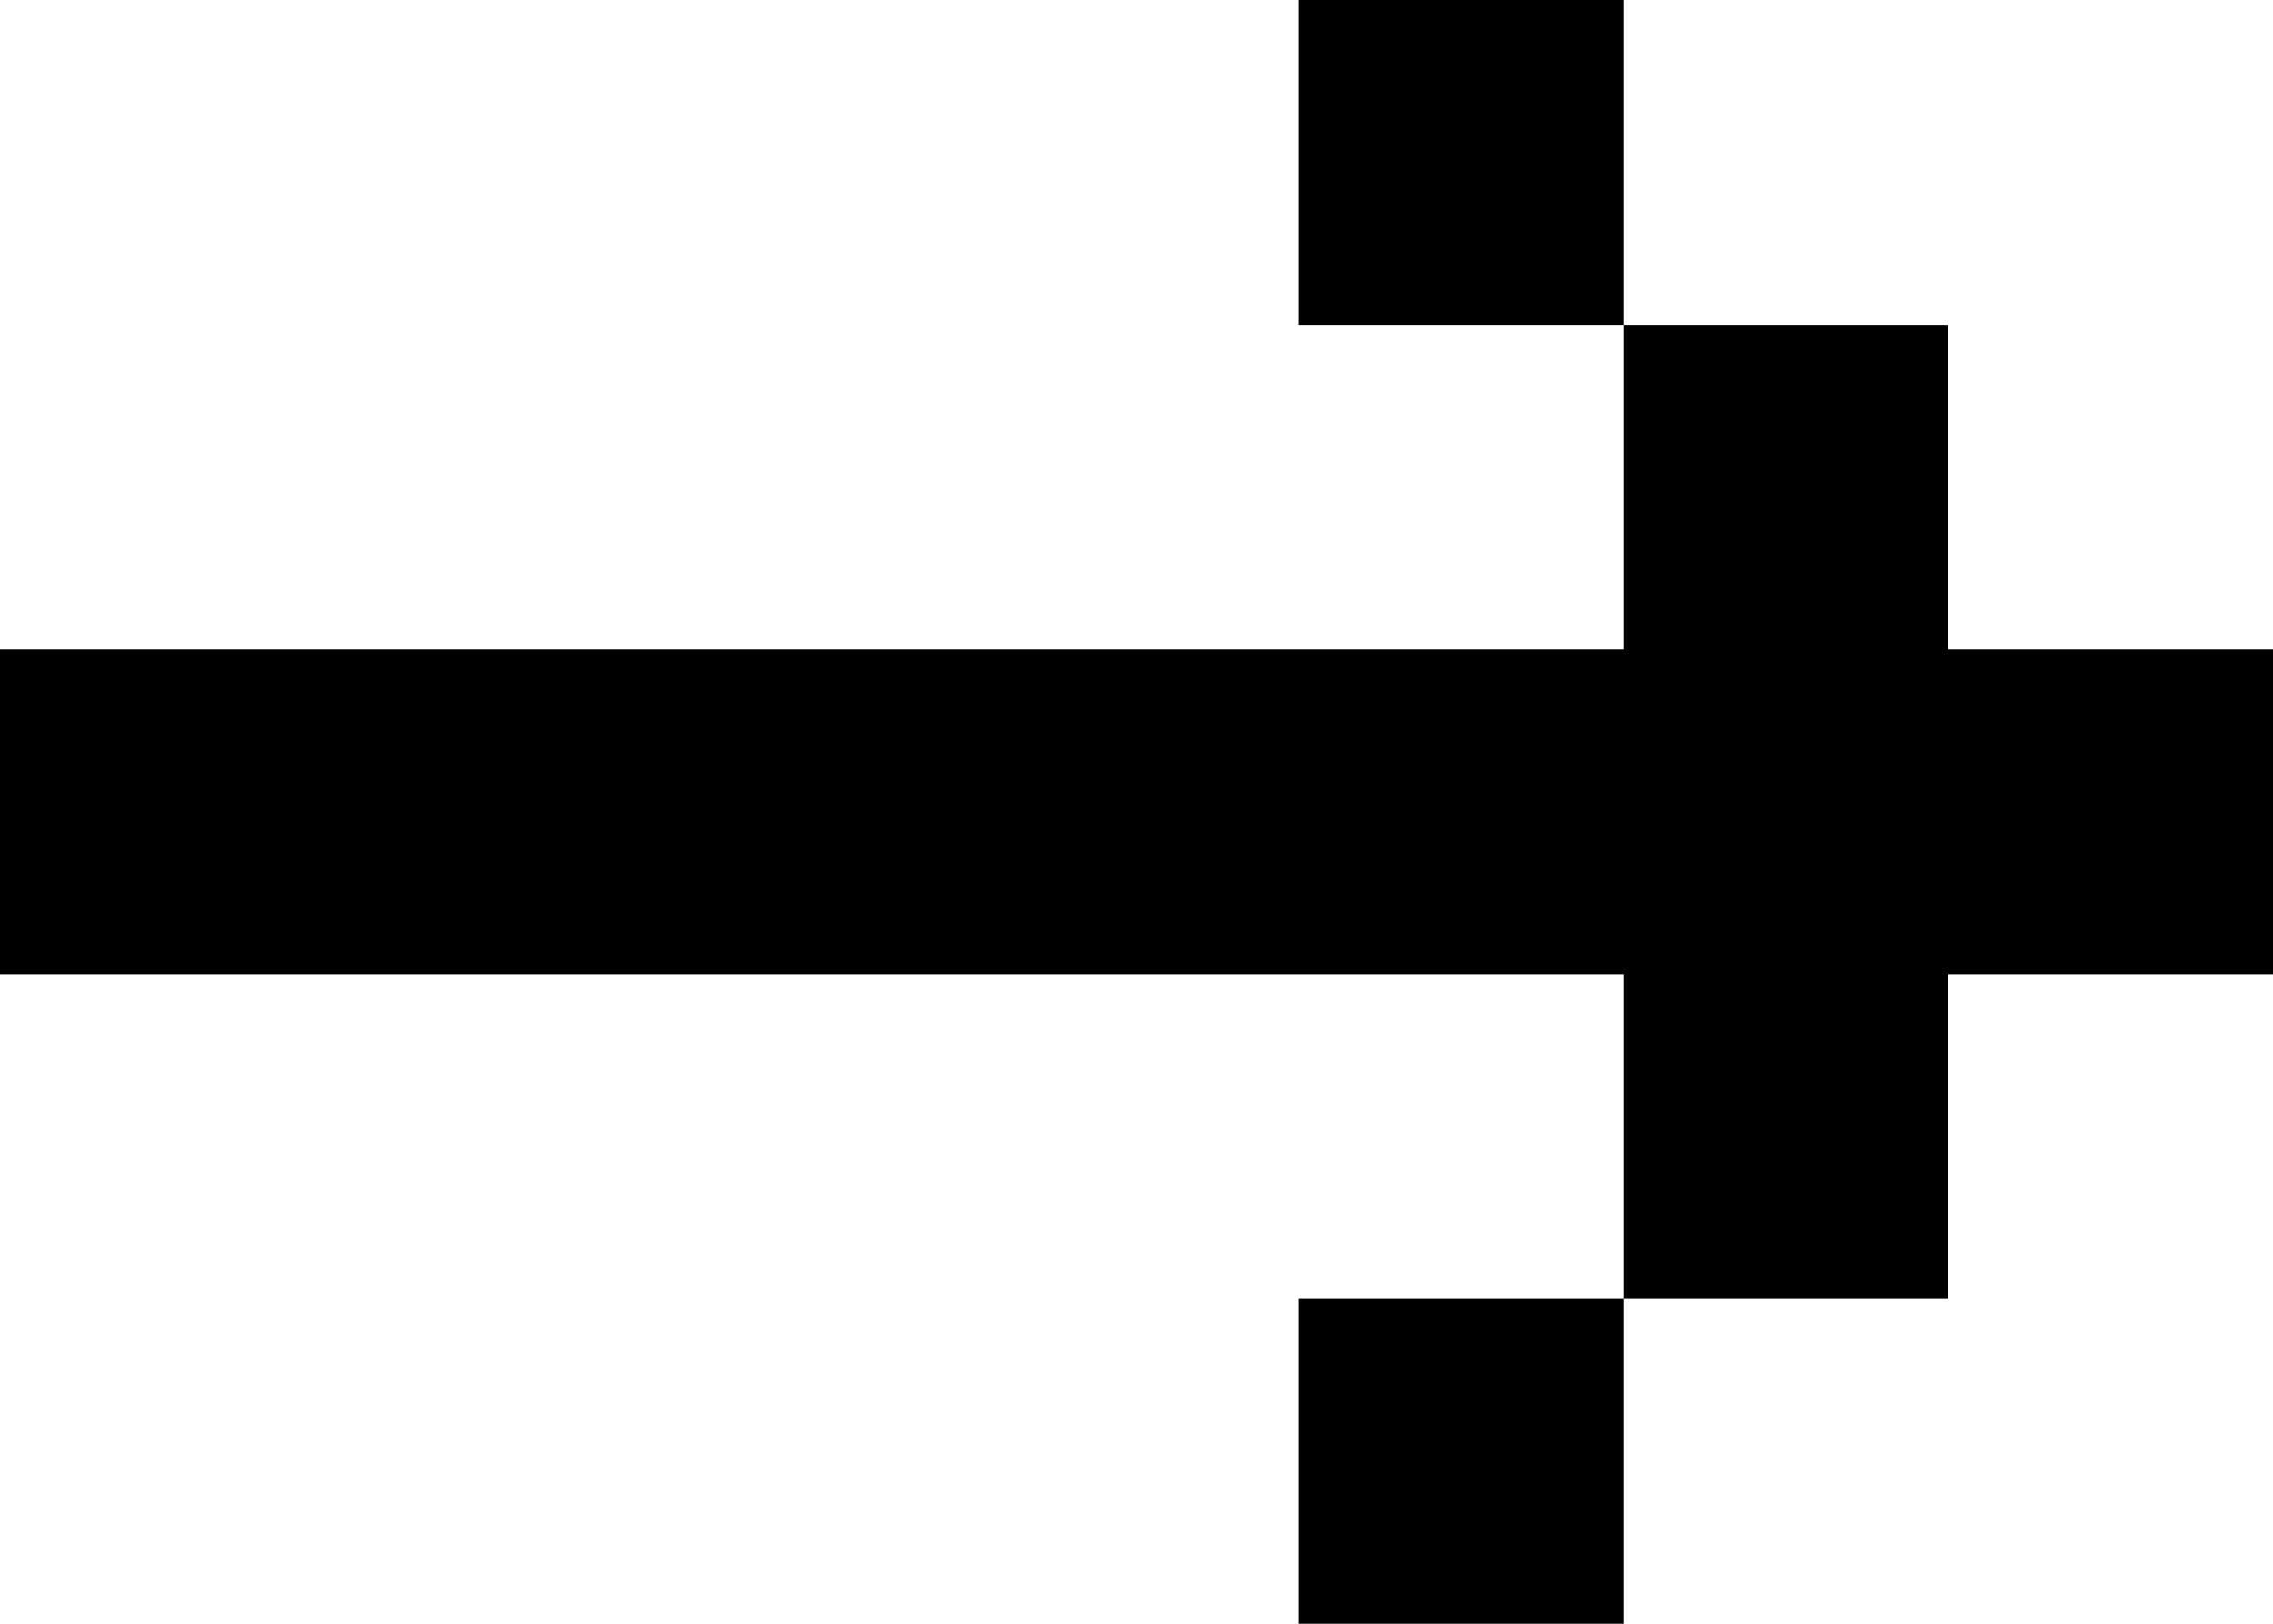 <svg width="28" height="20" viewBox="0 0 28 20" fill="none" xmlns="http://www.w3.org/2000/svg">
<path fill-rule="evenodd" clip-rule="evenodd" d="M20 0H16V4H20V8H0V12H20V16H16V20H20V16H24V12H28V8H24V4H20V0Z" fill="black"/>
</svg>
